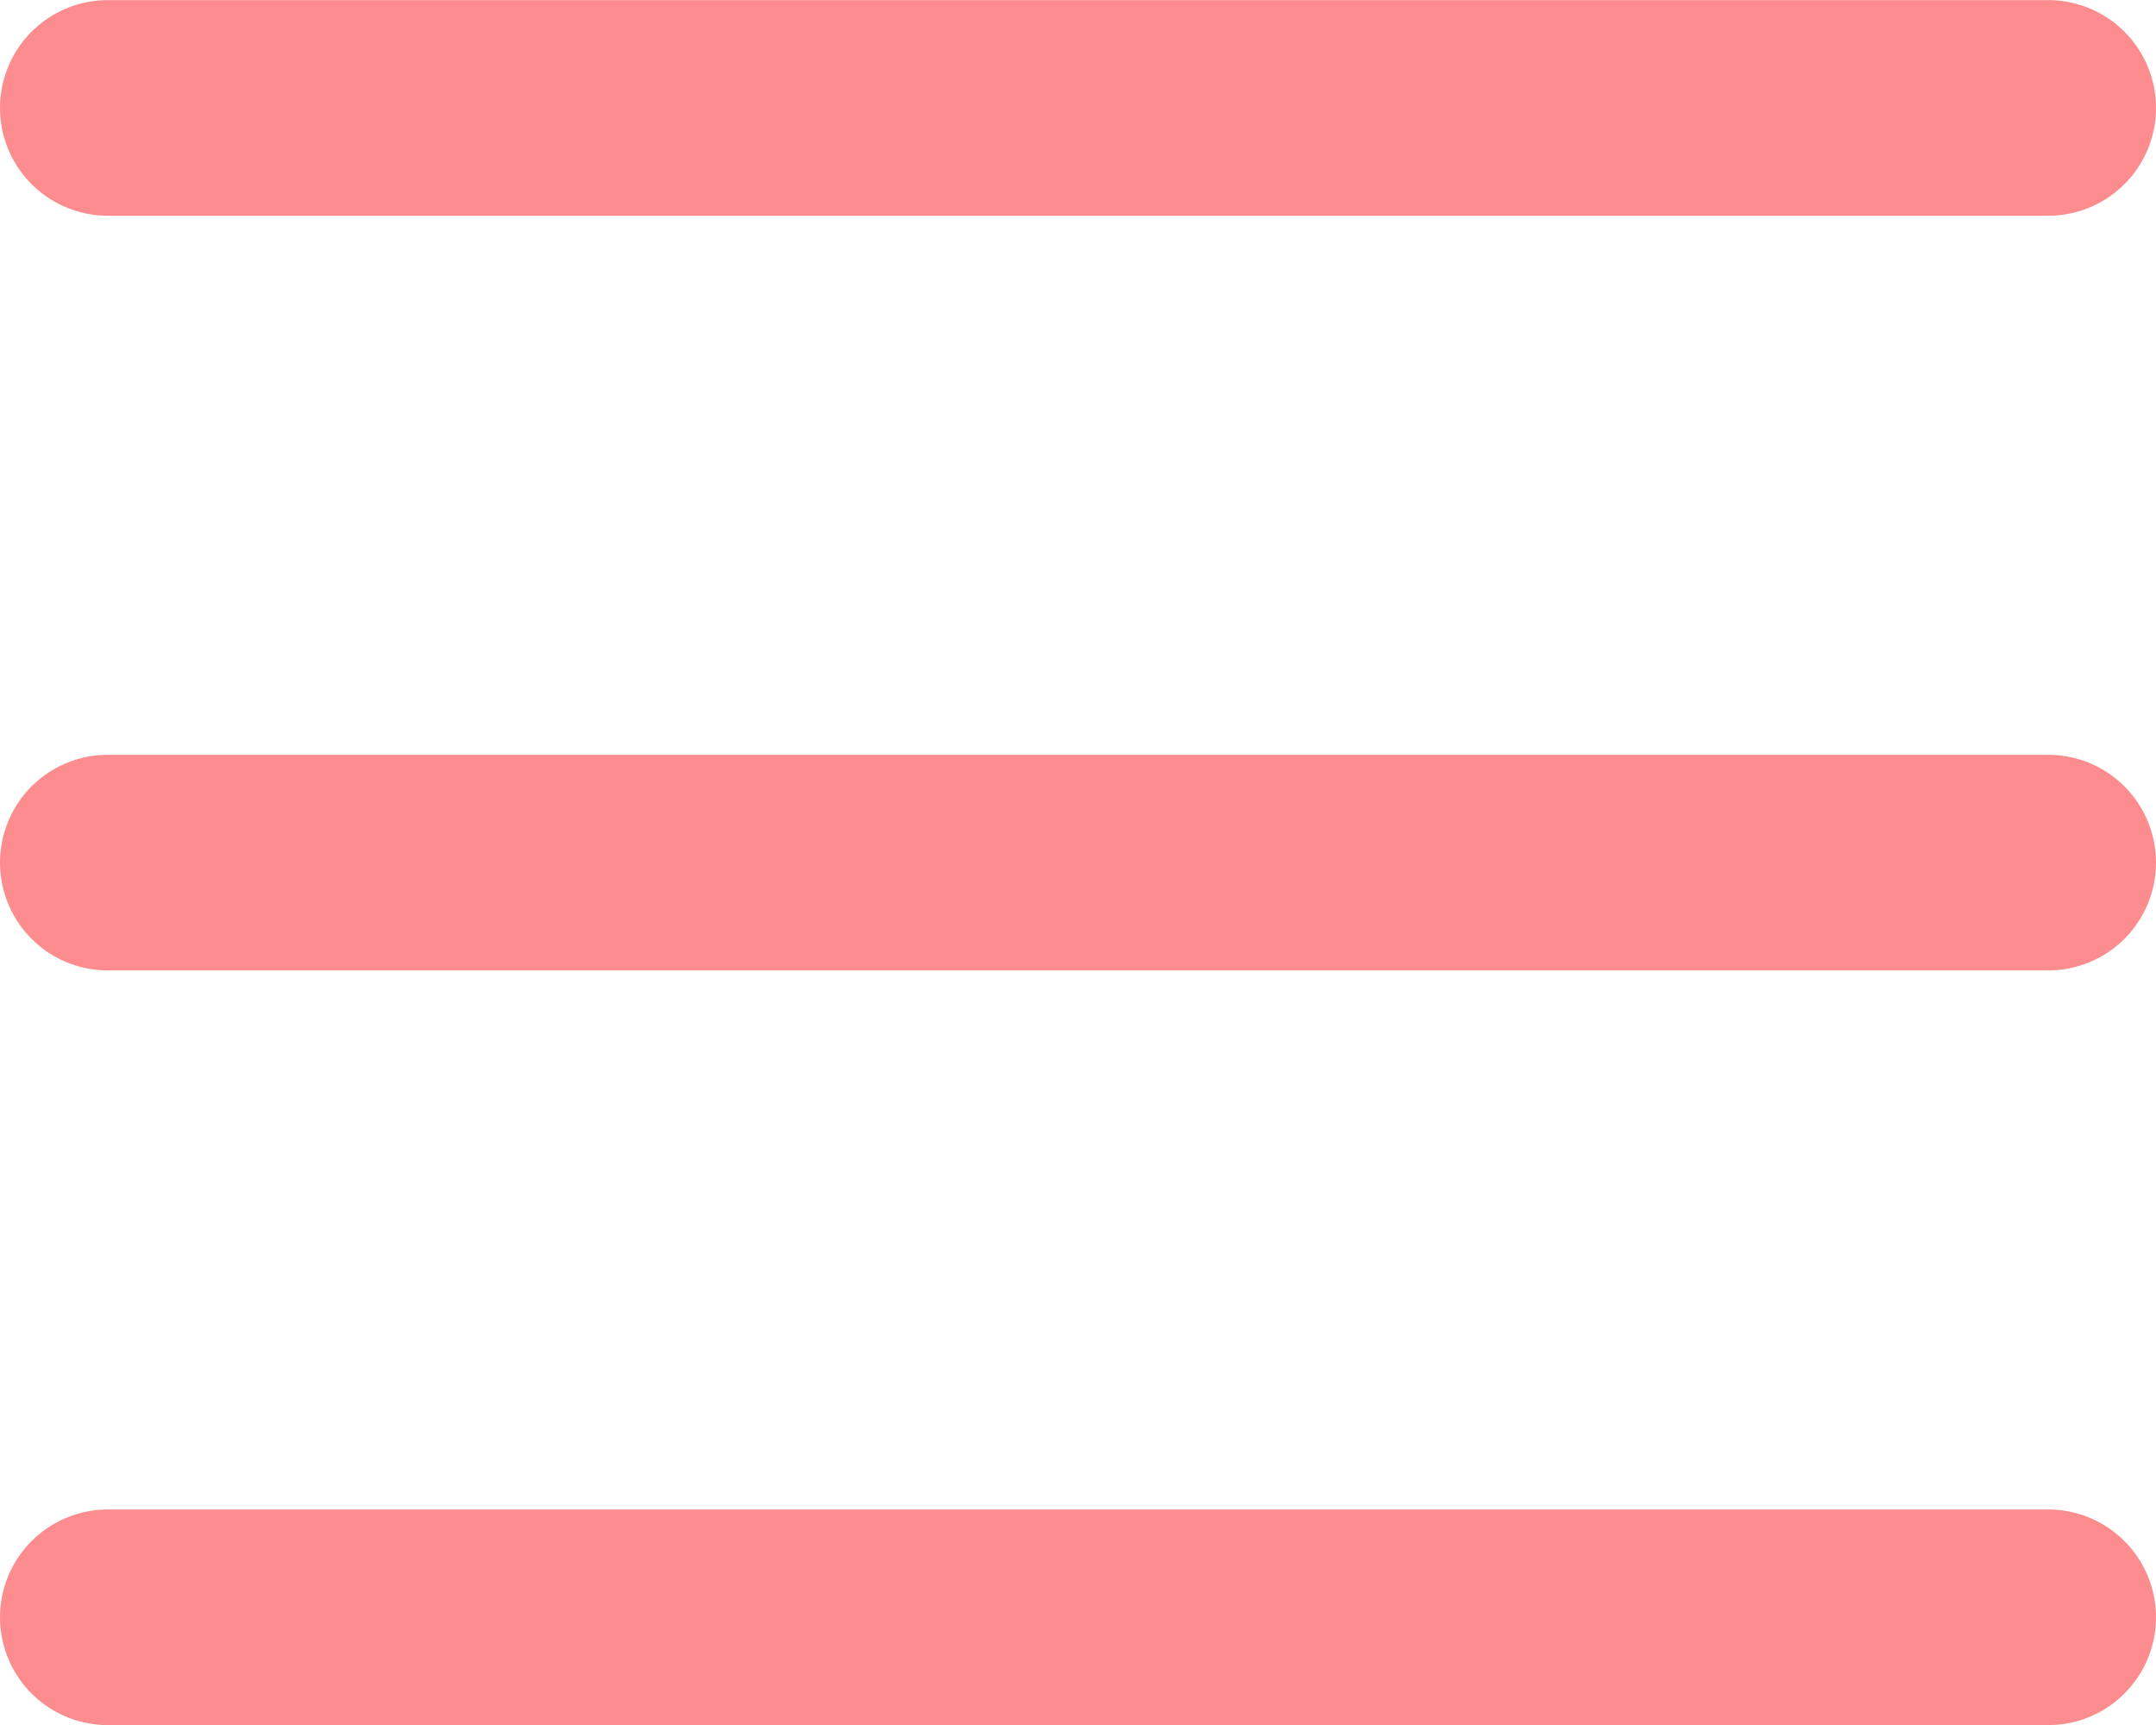<svg xmlns="http://www.w3.org/2000/svg" width="20" height="16" viewBox="0 0 20 16">
  <g id="icon_menu" transform="translate(-10.147 -11.647)">
    <path id="Path_7686" data-name="Path 7686" d="M6.234,13.682h18" transform="translate(4.913 -1.034)" fill="none" stroke="#fc8c8e" stroke-linecap="round" stroke-width="2"/>
    <path id="Path_7687" data-name="Path 7687" d="M6.234,13.682h18" transform="translate(4.913 5.966)" fill="none" stroke="#fc8c8e" stroke-linecap="round" stroke-width="2"/>
    <path id="Path_7688" data-name="Path 7688" d="M6.234,13.682h18" transform="translate(4.913 12.966)" fill="none" stroke="#fc8c8e" stroke-linecap="round" stroke-width="2"/>
  </g>
</svg>
